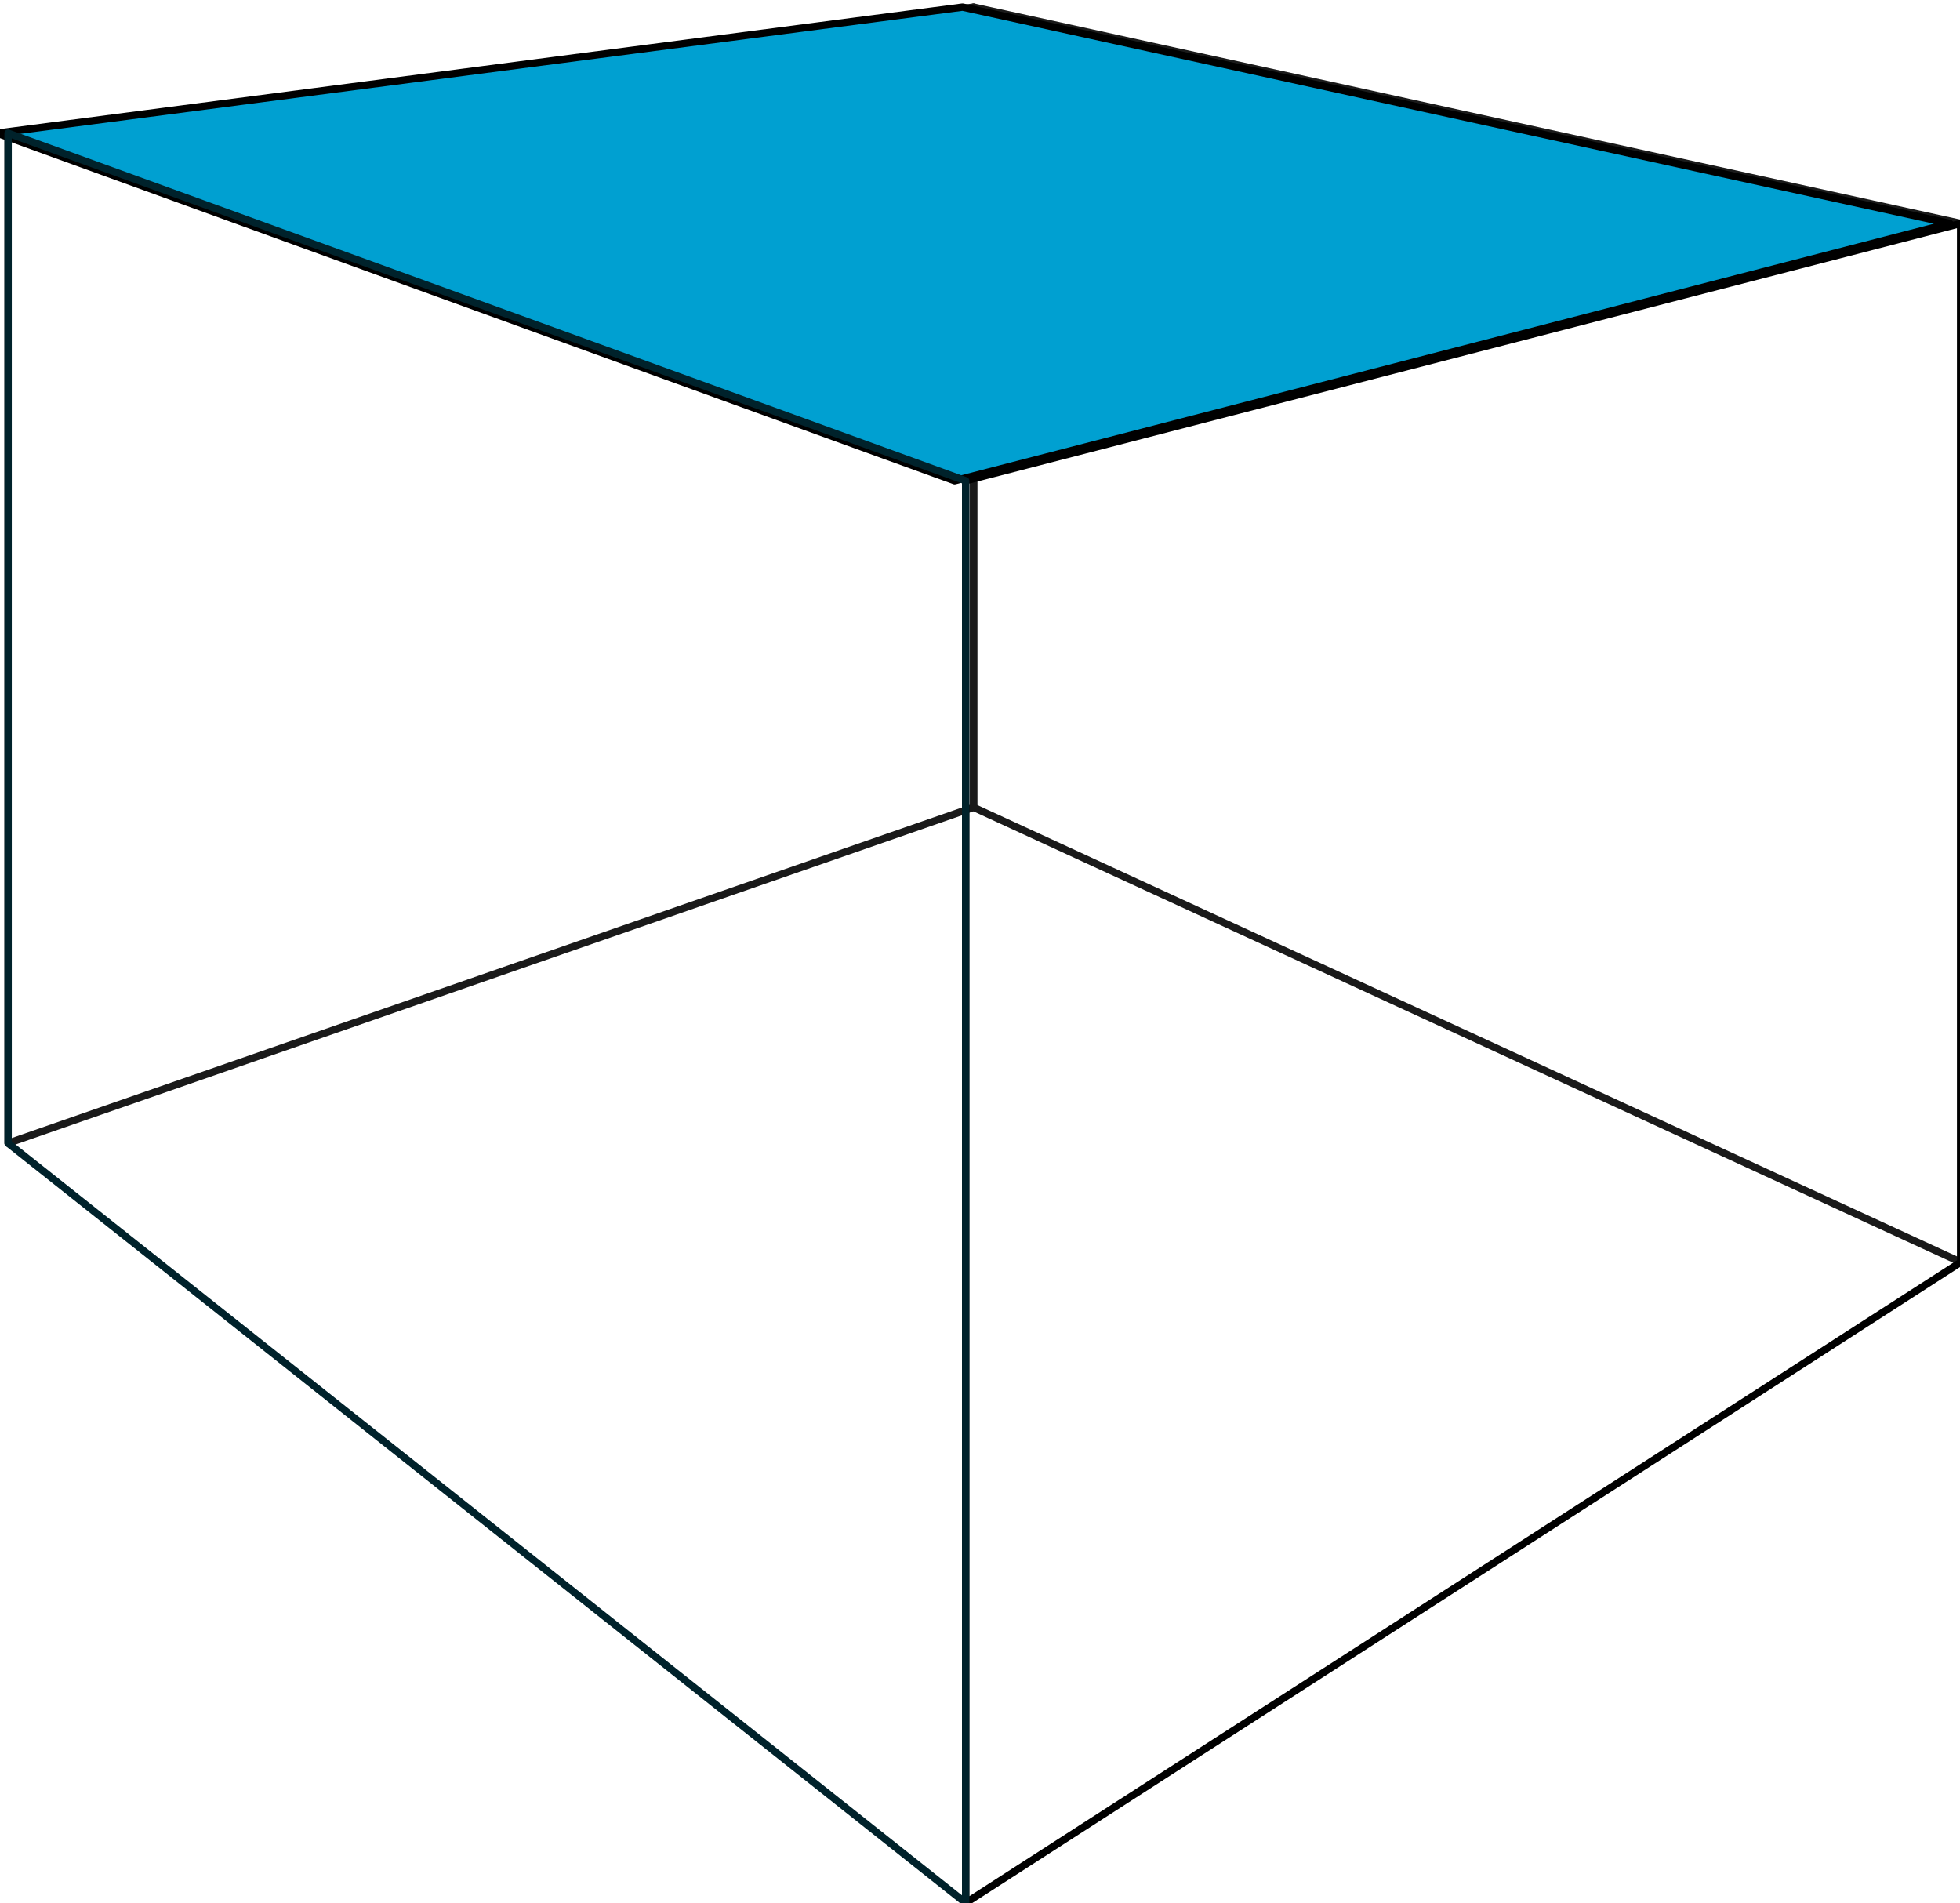 <?xml version="1.0" encoding="UTF-8" standalone="no"?>
<!-- Created with Inkscape (http://www.inkscape.org/) -->

<svg
   xmlns:dc="http://purl.org/dc/elements/1.1/"
   xmlns:cc="http://creativecommons.org/ns#"
   xmlns:rdf="http://www.w3.org/1999/02/22-rdf-syntax-ns#"
   xmlns:svg="http://www.w3.org/2000/svg"
   xmlns="http://www.w3.org/2000/svg"
   xmlns:sodipodi="http://sodipodi.sourceforge.net/DTD/sodipodi-0.dtd"
   xmlns:inkscape="http://www.inkscape.org/namespaces/inkscape"
   width="75.296mm"
   height="73.104mm"
   viewBox="0 0 266.795 259.03"
   id="svg2"
   version="1.1"
   inkscape:version="0.91 r13725"
   sodipodi:docname="roof.svg">
  <defs
     id="defs4">
    <inkscape:perspective
       sodipodi:type="inkscape:persp3d"
       inkscape:vp_x="-318.32305 : 356.84273 : 1"
       inkscape:vp_y="0 : 1000 : 0"
       inkscape:vp_z="633.86288 : 323.50771 : 1"
       inkscape:persp3d-origin="39.582064 : 102.65715 : 1"
       id="perspective3354" />
  </defs>
  <sodipodi:namedview
     id="base"
     pagecolor="#ffffff"
     bordercolor="#666666"
     borderopacity="1.0"
     inkscape:pageopacity="0.0"
     inkscape:pageshadow="2"
     inkscape:zoom="1.9967532"
     inkscape:cx="-5.4153144"
     inkscape:cy="174.09589"
     inkscape:document-units="px"
     inkscape:current-layer="layer1"
     showgrid="false"
     inkscape:window-width="1680"
     inkscape:window-height="997"
     inkscape:window-x="-8"
     inkscape:window-y="-8"
     inkscape:window-maximized="1"
     fit-margin-top="0"
     fit-margin-left="0"
     fit-margin-right="0"
     fit-margin-bottom="0" />
  <g
     inkscape:label="Layer 1"
     inkscape:groupmode="layer"
     id="layer1"
     transform="translate(-267.408,-528.496)">
    <g
       sodipodi:type="inkscape:box3d"
       id="g3356"
       style="fill:#2ad4ff;stroke:#aaeeff"
       inkscape:perspectiveID="#perspective3354"
       inkscape:corner0="0.12046372 : 0.12428432 : 0 : 1"
       inkscape:corner7="-0.20424899 : -0.029745959 : 0.29372077 : 1">
      <path
         sodipodi:type="inkscape:box3dside"
         id="path3366"
         style="fill:none;fill-opacity:1;fill-rule:evenodd;stroke:none;stroke-width:1px;stroke-linecap:butt;stroke-linejoin:round;stroke-opacity:1"
         inkscape:box3dsidetype="13"
         d="M 268.511,684.089 398.855,787.493 534.306,700.284 399.933,638.381 Z"
         points="398.855,787.493 534.306,700.284 399.933,638.381 268.511,684.089 " />
      <path
         sodipodi:type="inkscape:box3dside"
         id="path3358"
         style="fill:none;fill-rule:evenodd;stroke:#1a1a1a;stroke-width:1px;stroke-linecap:butt;stroke-linejoin:round;stroke-opacity:1"
         inkscape:box3dsidetype="6"
         d="m 268.511,546.619 0,137.47 131.422,-45.708 0,-108.918 z"
         points="268.511,684.089 399.933,638.381 399.933,529.463 268.511,546.619 " />
      <path
         sodipodi:type="inkscape:box3dside"
         id="path3368"
         style="fill:none;fill-rule:evenodd;stroke:#1a1a1a;stroke-width:1px;stroke-linecap:butt;stroke-linejoin:round;stroke-opacity:1"
         inkscape:box3dsidetype="11"
         d="m 399.933,529.463 134.373,29.441 0,141.381 -134.373,-61.903 z"
         points="534.306,558.904 534.306,700.284 399.933,638.381 399.933,529.463 " />
      <path
         sodipodi:type="inkscape:box3dside"
         id="path3360"
         style="fill:#00a0d1;fill-rule:evenodd;stroke:#000000;stroke-width:1px;stroke-linecap:butt;stroke-linejoin:round;stroke-opacity:1;fill-opacity:1"
         inkscape:box3dsidetype="5"
         d="m 268.511,546.619 130.344,47.308 135.451,-35.023 -134.373,-29.441 z"
         points="398.855,593.927 534.306,558.904 399.933,529.463 268.511,546.619 "
         transform="translate(-1.502,0)" />
      <path
         sodipodi:type="inkscape:box3dside"
         id="path3364"
         style="fill:none;fill-rule:evenodd;stroke:#000000;stroke-width:1px;stroke-linecap:butt;stroke-linejoin:round;stroke-opacity:1"
         inkscape:box3dsidetype="14"
         d="m 398.855,593.927 0,193.566 135.451,-87.208 0,-141.381 z"
         points="398.855,787.493 534.306,700.284 534.306,558.904 398.855,593.927 " />
      <path
         sodipodi:type="inkscape:box3dside"
         id="path3362"
         style="fill:none;fill-rule:evenodd;stroke:#00222b;stroke-width:1px;stroke-linecap:butt;stroke-linejoin:round;stroke-opacity:1"
         inkscape:box3dsidetype="3"
         d="m 268.511,546.619 130.344,47.308 0,193.566 -130.344,-103.404 z"
         points="398.855,593.927 398.855,787.493 268.511,684.089 268.511,546.619 " />
    </g>
  </g>
</svg>
